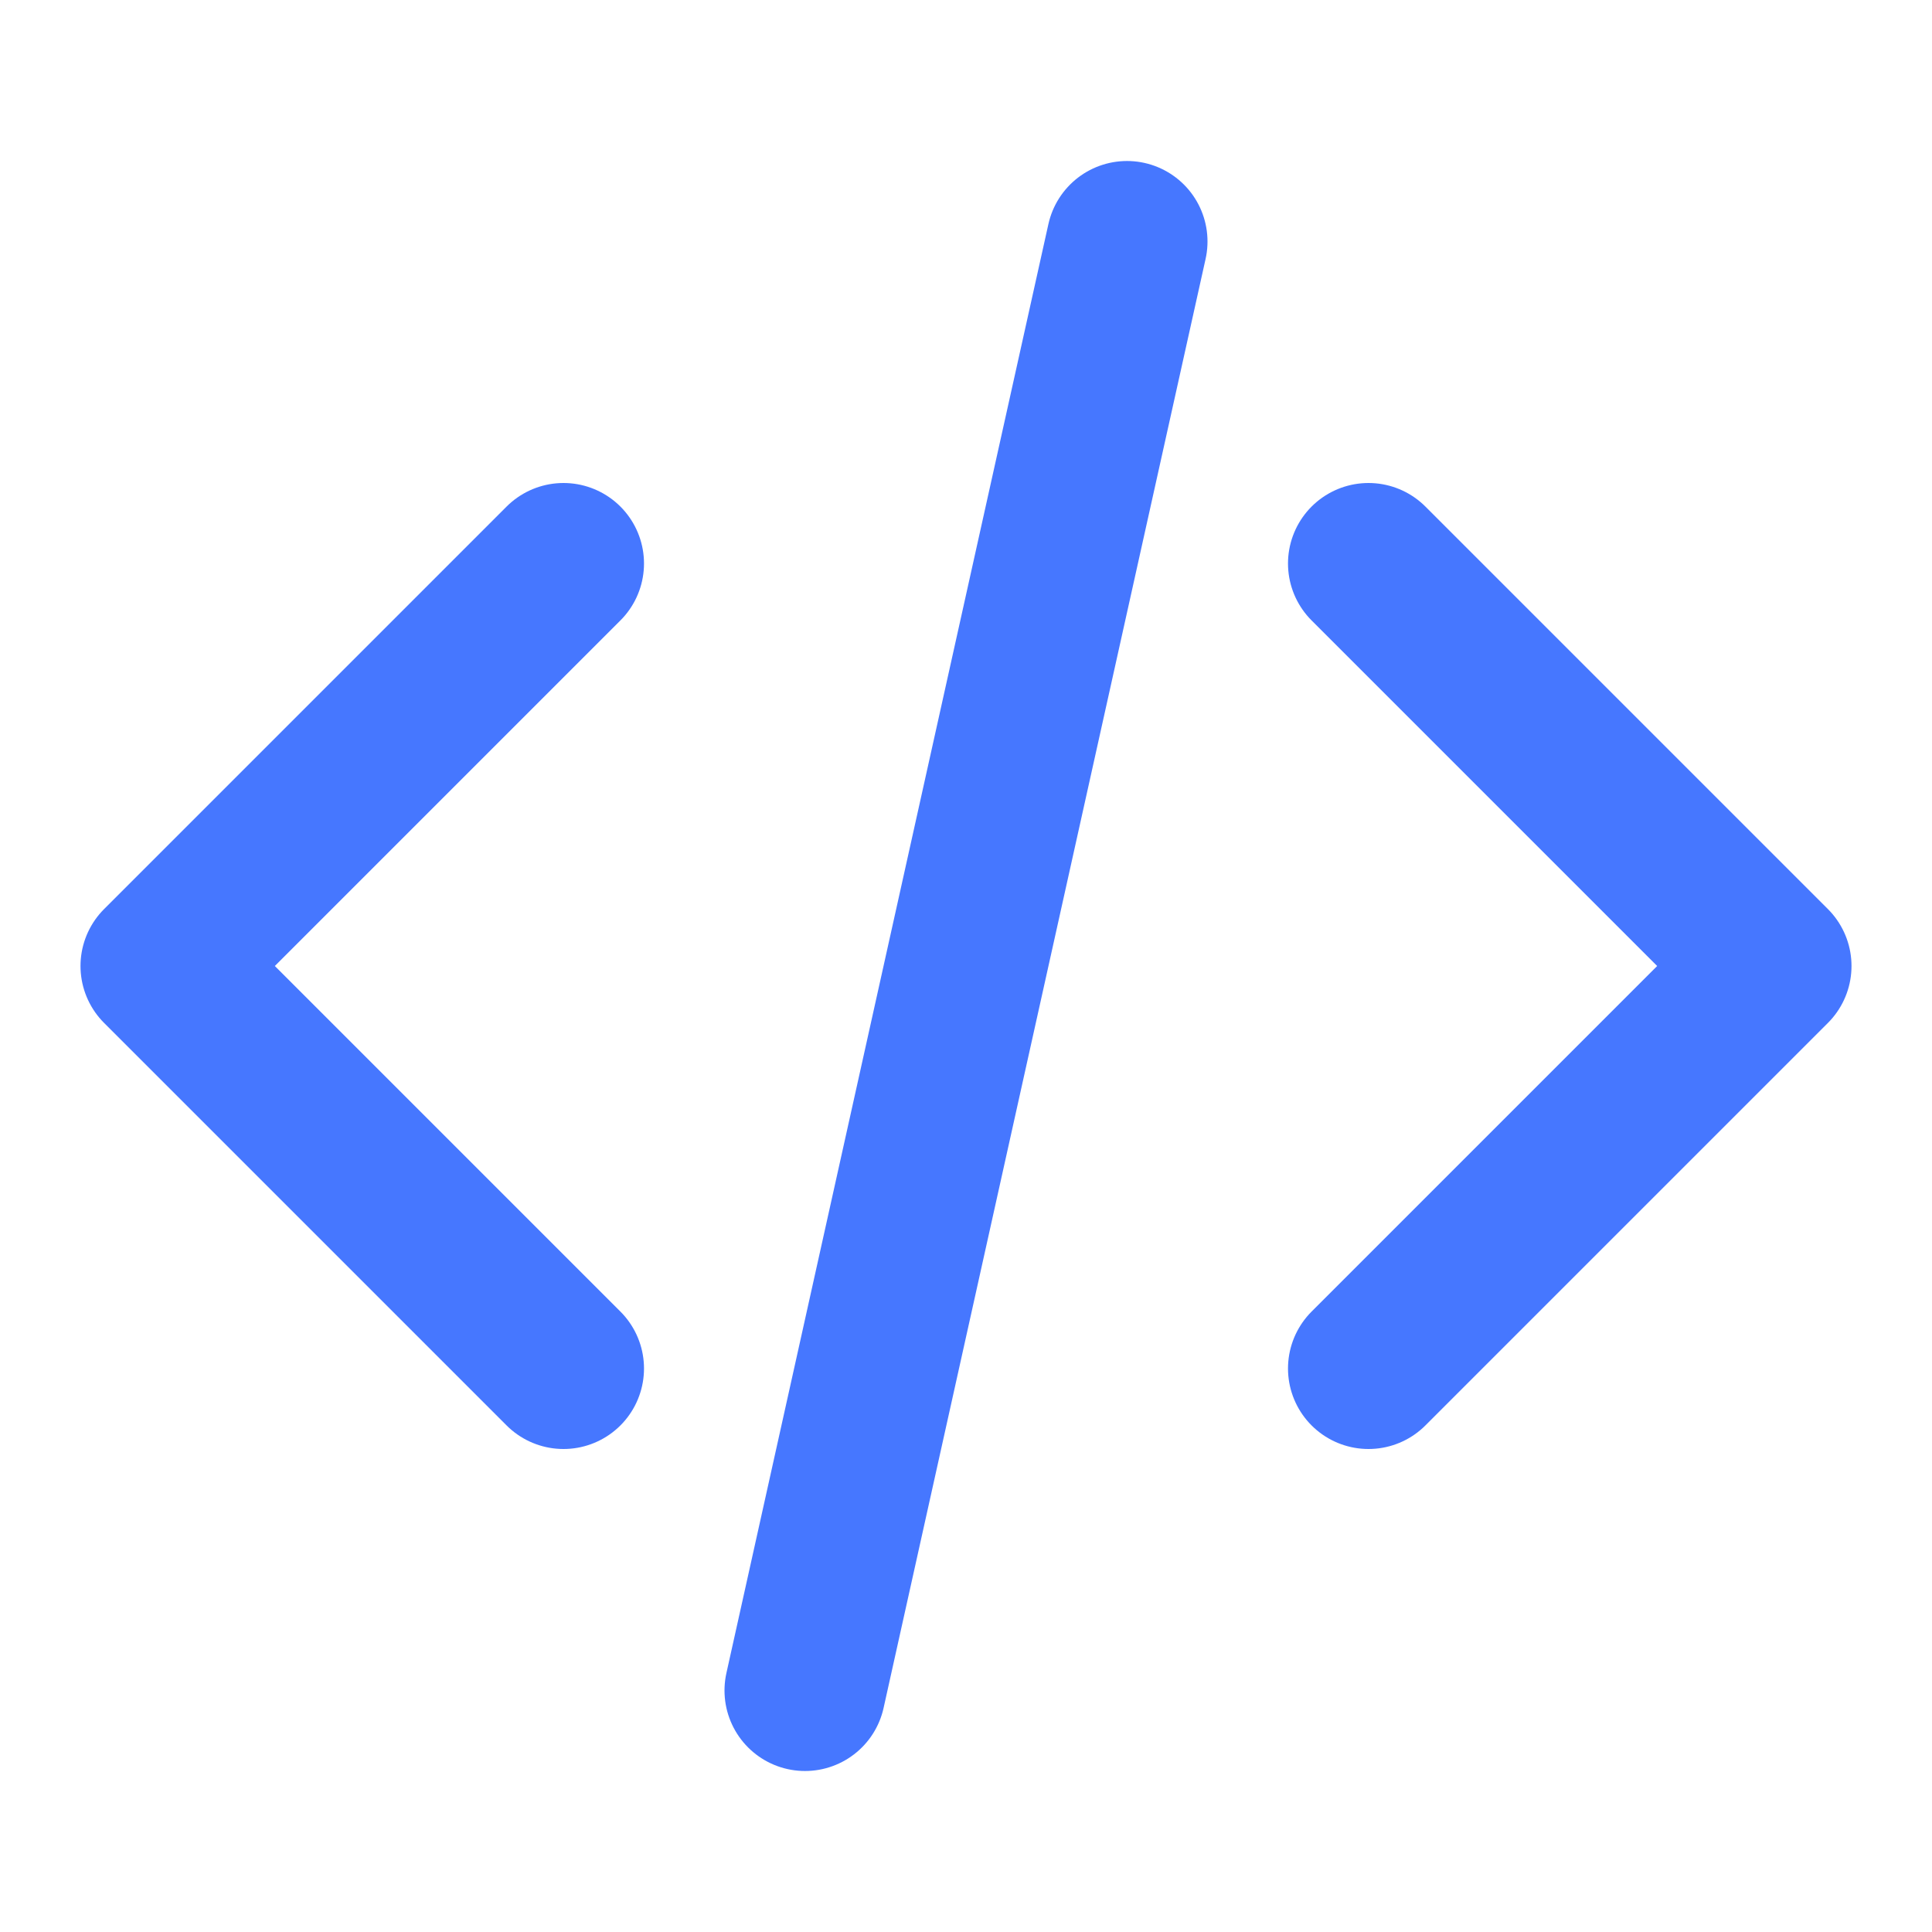 <?xml version="1.0" encoding="utf-8"?><!-- Uploaded to: SVG Repo, www.svgrepo.com, Generator: SVG Repo Mixer Tools -->
<svg width="34px" height="34px" viewBox="0 0 24 24" fill="none" xmlns="http://www.w3.org/2000/svg">
    <path d="M17 17L22 12L17 7M7 7L2 12L7 17M14 3L10 21" stroke="#4677FF" stroke-width="2" stroke-linecap="round"
          stroke-linejoin="round"/>
</svg>
